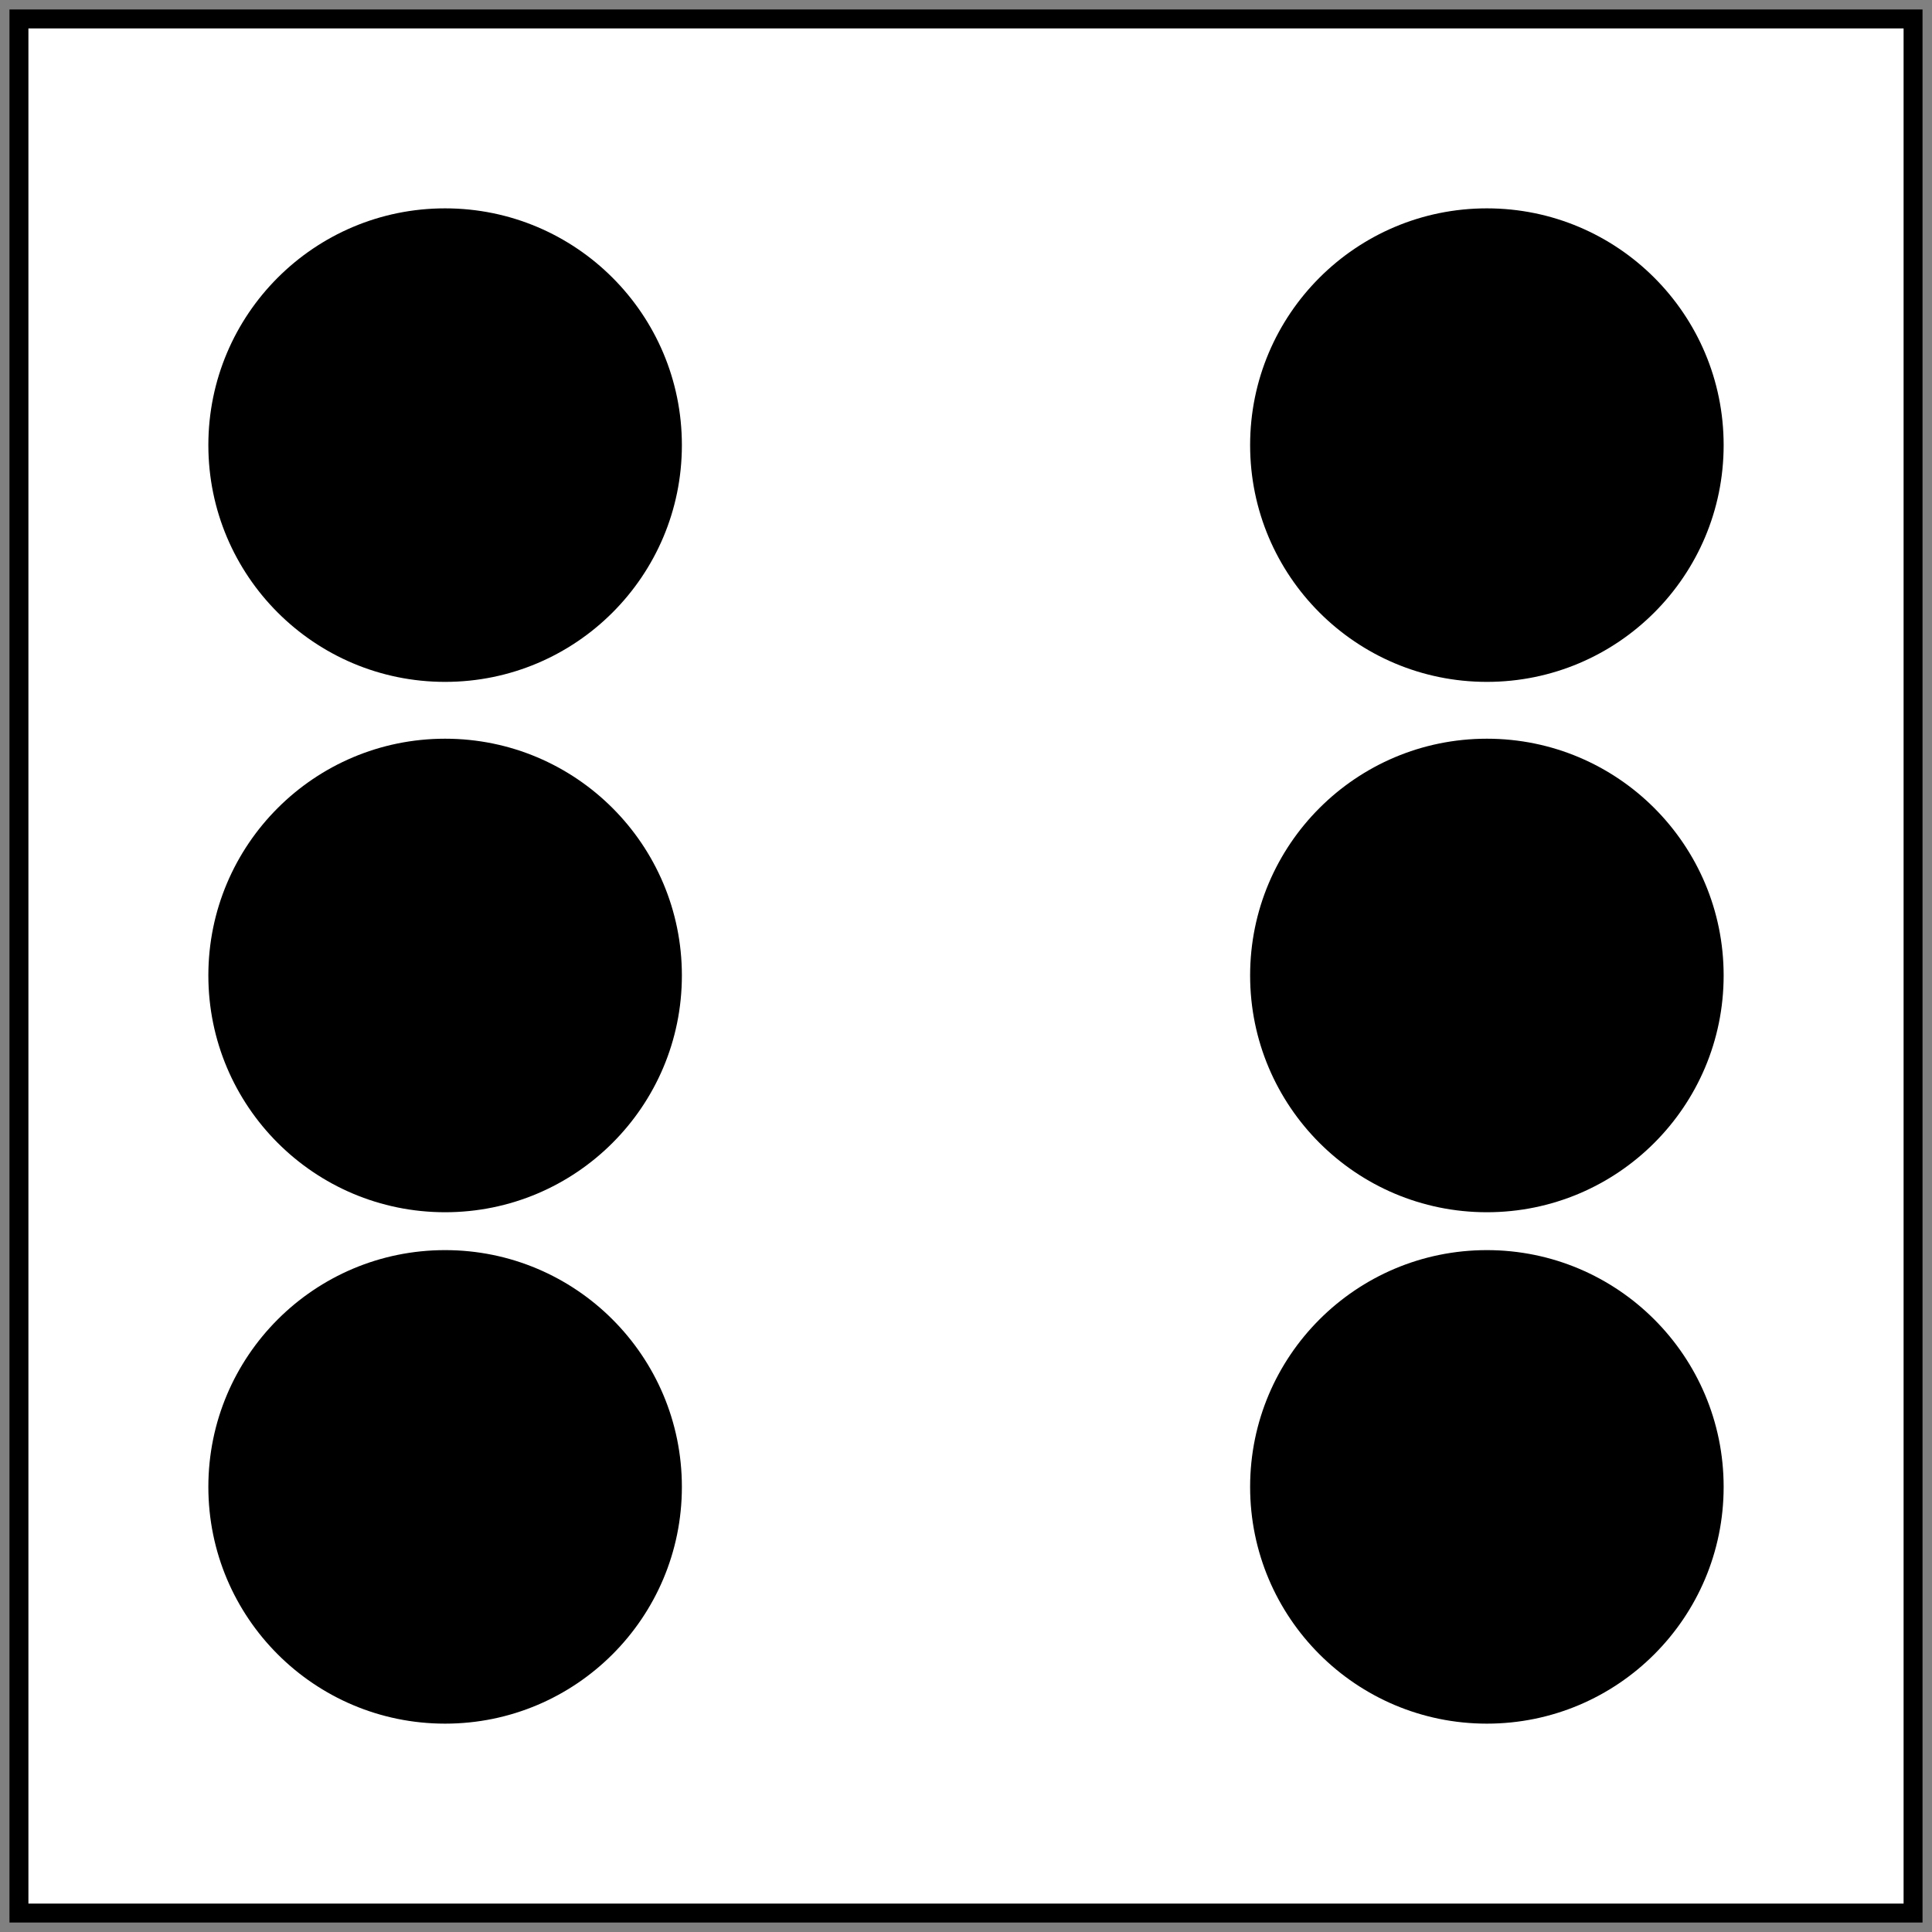<svg width="102" height="102" viewBox="0 0 102 102" fill="none" xmlns="http://www.w3.org/2000/svg">
<rect x="0" y="0" width="102" height="102" fill="#808080" stroke="none"/>
<rect x="1" y="1" width="100" height="100" fill="white"/>
<circle cx="23.5" cy="78.5" r="12.5" fill="black"/>
<circle cx="23.5" cy="23.5" r="12.5" transform="rotate(90 23.5 23.5)" fill="black"/>
<circle cx="78.5" cy="23.5" r="12.5" fill="black"/>
<circle cx="78.5" cy="78.5" r="12.5" transform="rotate(90 78.5 78.5)" fill="black"/>
<circle cx="78.5" cy="51.5" r="12.5" fill="black"/>
<circle cx="23.5" cy="51.5" r="12.5" fill="black"/>
<rect x="1" y="1" width="100" height="100" stroke="black"/>
</svg>
